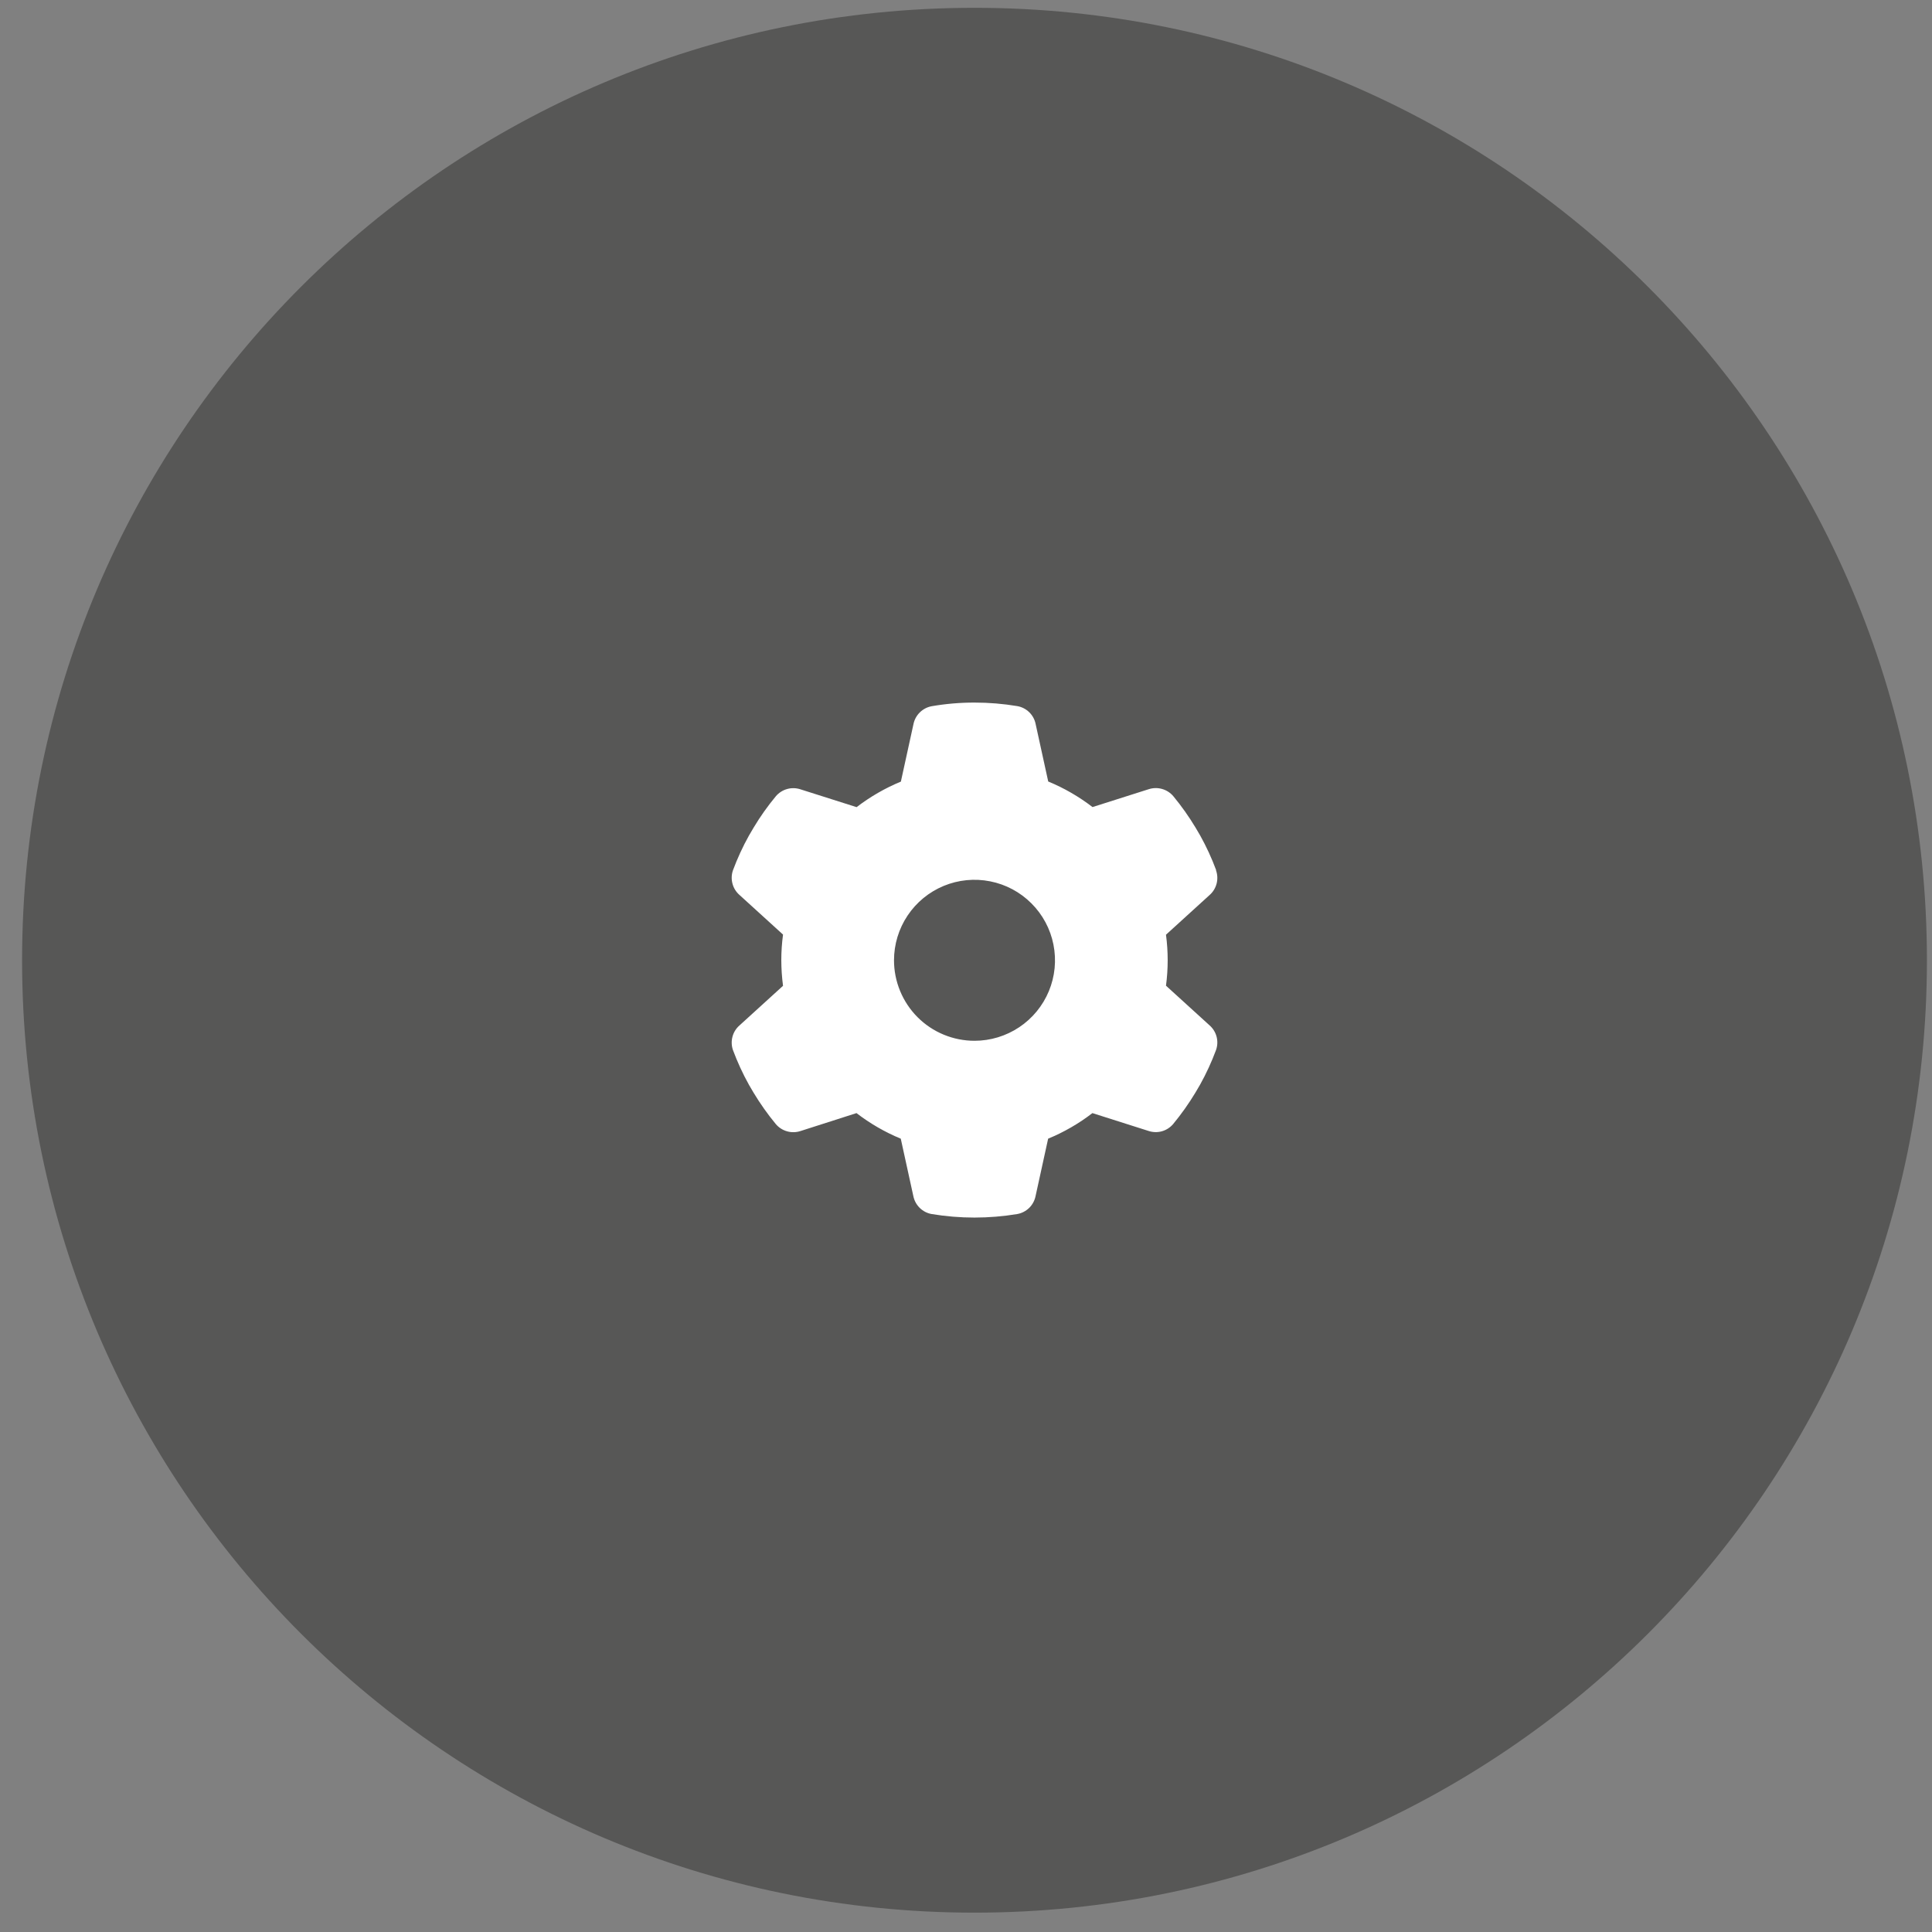 <svg width="72" height="72" viewBox="0 0 72 72" fill="none" xmlns="http://www.w3.org/2000/svg">
<rect x="0" y="0" width="72" height="72" fill="#808080" stroke="none"/>
<path d="M36.317 71.279C55.92 71.279 71.811 55.388 71.811 35.785C71.811 16.182 55.92 0.291 36.317 0.291C16.714 0.291 0.823 16.182 0.823 35.785C0.823 55.388 16.714 71.279 36.317 71.279Z" fill="#575756"/>
<path d="M45.317 32.433C45.374 32.593 45.382 32.767 45.339 32.931C45.296 33.096 45.205 33.244 45.077 33.356L43.453 34.834C43.537 35.465 43.537 36.103 43.453 36.734L45.077 38.212C45.205 38.324 45.296 38.472 45.339 38.636C45.382 38.8 45.374 38.974 45.317 39.134C45.152 39.578 44.954 40.008 44.724 40.421L44.548 40.721C44.301 41.131 44.024 41.522 43.719 41.891C43.609 42.02 43.462 42.114 43.299 42.16C43.135 42.205 42.961 42.2 42.8 42.146L40.711 41.482C40.206 41.871 39.651 42.192 39.061 42.435L38.592 44.577C38.558 44.744 38.475 44.897 38.353 45.016C38.231 45.135 38.077 45.214 37.909 45.244C36.853 45.419 35.776 45.419 34.721 45.244C34.553 45.214 34.398 45.135 34.277 45.016C34.155 44.897 34.072 44.744 34.038 44.577L33.569 42.435C32.98 42.192 32.425 41.871 31.919 41.482L29.834 42.15C29.673 42.203 29.499 42.208 29.336 42.162C29.172 42.117 29.026 42.024 28.915 41.895C28.61 41.526 28.333 41.135 28.086 40.725L27.91 40.425C27.68 40.012 27.482 39.581 27.317 39.138C27.26 38.978 27.253 38.804 27.296 38.64C27.338 38.476 27.429 38.328 27.557 38.216L29.181 36.738C29.139 36.421 29.118 36.101 29.117 35.781C29.117 35.463 29.139 35.145 29.181 34.829L27.557 33.351C27.429 33.239 27.338 33.091 27.296 32.926C27.253 32.762 27.26 32.588 27.317 32.428C27.482 31.985 27.68 31.555 27.91 31.142L28.086 30.842C28.332 30.431 28.609 30.04 28.915 29.672C29.025 29.543 29.172 29.449 29.335 29.404C29.499 29.358 29.673 29.363 29.834 29.417L31.923 30.08C32.429 29.692 32.984 29.371 33.573 29.128L34.042 26.986C34.076 26.819 34.159 26.666 34.281 26.547C34.403 26.428 34.557 26.348 34.725 26.318C35.252 26.227 35.785 26.182 36.319 26.183C36.853 26.183 37.386 26.227 37.913 26.315C38.081 26.345 38.235 26.424 38.357 26.543C38.479 26.662 38.562 26.815 38.595 26.982L39.064 29.124C39.654 29.367 40.209 29.688 40.715 30.077L42.804 29.413C42.965 29.36 43.139 29.355 43.302 29.401C43.466 29.446 43.612 29.539 43.723 29.668C44.028 30.037 44.305 30.428 44.552 30.838L44.728 31.138C44.958 31.551 45.156 31.981 45.321 32.424L45.317 32.433ZM36.317 38.787C36.91 38.787 37.49 38.611 37.984 38.281C38.477 37.952 38.862 37.483 39.089 36.935C39.316 36.387 39.375 35.784 39.259 35.202C39.144 34.62 38.858 34.085 38.438 33.666C38.019 33.246 37.484 32.96 36.902 32.845C36.321 32.729 35.717 32.788 35.169 33.015C34.621 33.242 34.152 33.627 33.823 34.12C33.493 34.614 33.317 35.194 33.317 35.787C33.317 36.181 33.395 36.571 33.546 36.935C33.697 37.3 33.918 37.63 34.196 37.909C34.475 38.188 34.806 38.409 35.17 38.559C35.535 38.71 35.925 38.787 36.319 38.787H36.317Z" fill="white"/>
</svg>
